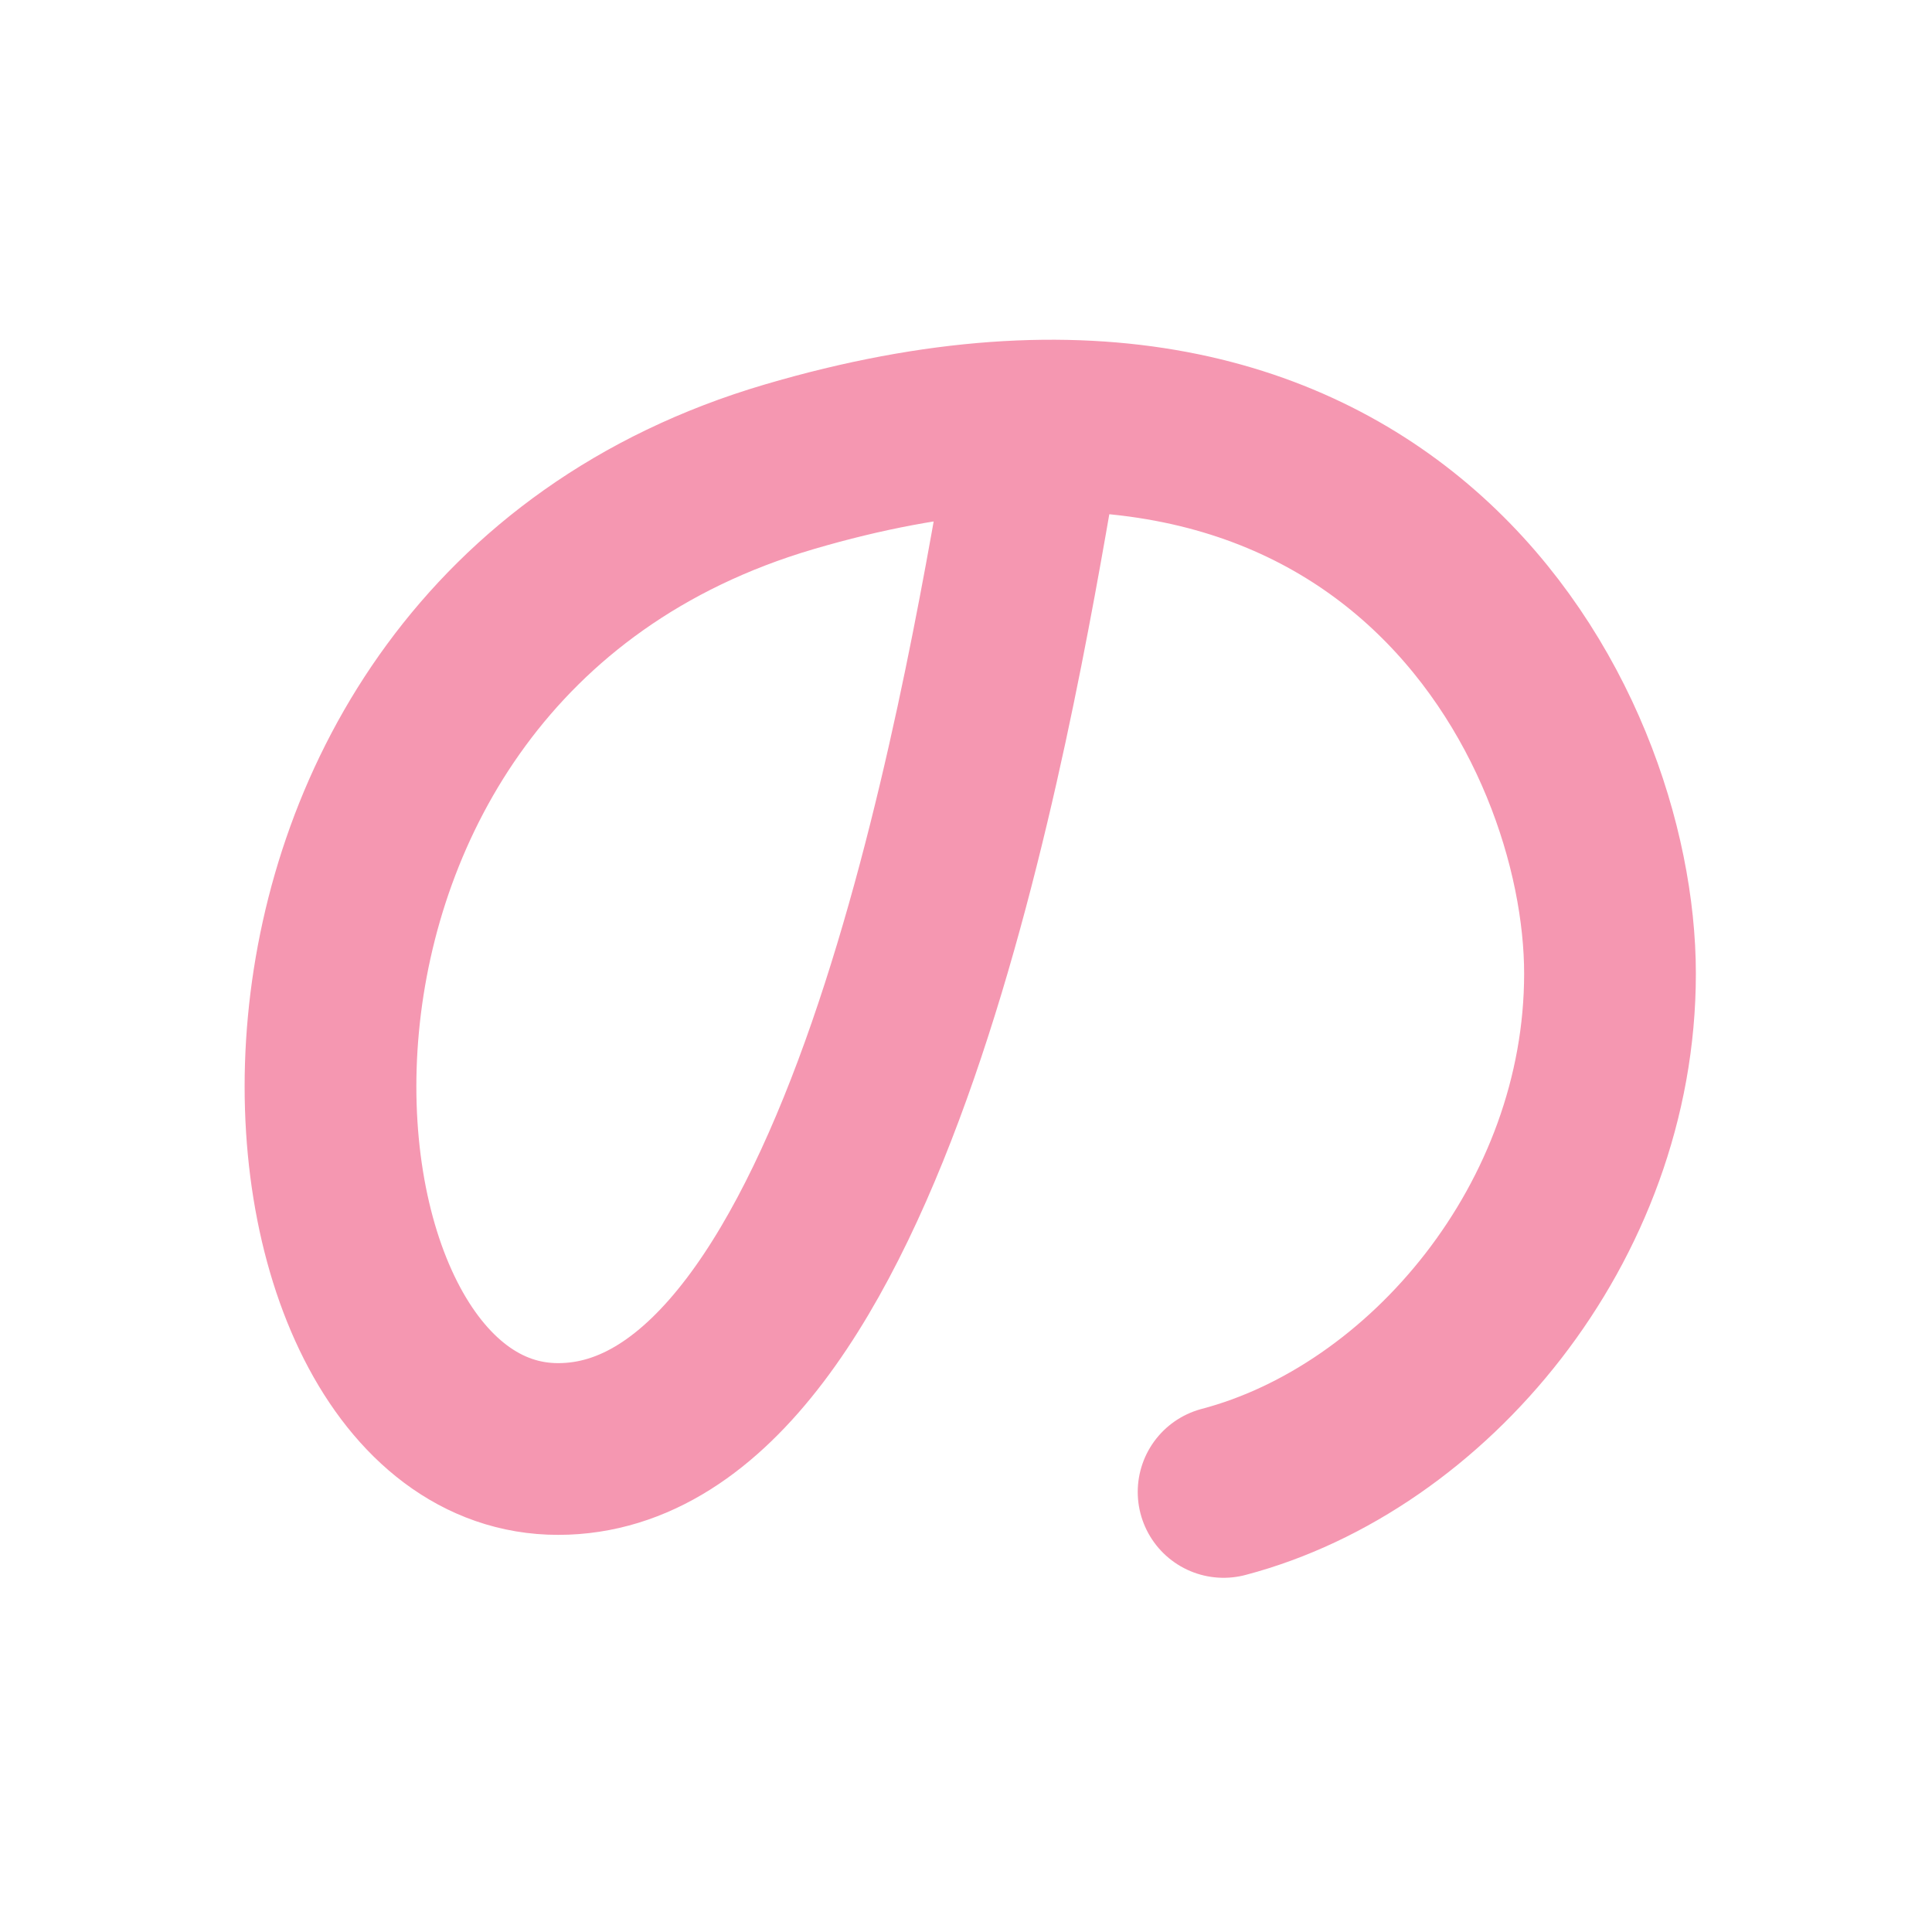 <?xml version="1.0" encoding="UTF-8" standalone="no"?>
<svg width="180px" height="180px" viewBox="0 0 180 180" version="1.1" xmlns="http://www.w3.org/2000/svg" xmlns:xlink="http://www.w3.org/1999/xlink">
    <!-- Generator: Sketch 3.7.2 (28276) - http://www.bohemiancoding.com/sketch -->
    <title>hiragana_no</title>
    <desc>Created with Sketch.</desc>
    <defs></defs>
    <g id="Page-1" stroke="none" stroke-width="1" fill="none" fill-rule="evenodd" stroke-linecap="round" stroke-linejoin="round">
        <g id="hiragana_no" stroke="#F597B1" stroke-width="16">
            <path d="M96,43.5 C92,66.5 80.5,135 52,135 C23.5,135 17.5,60 73.5,43.5 C129.5,27 150,67.5 150,90.71 C150,113.92 133,134 114,139" id="Path-59"></path>
        </g>
    </g>
</svg>